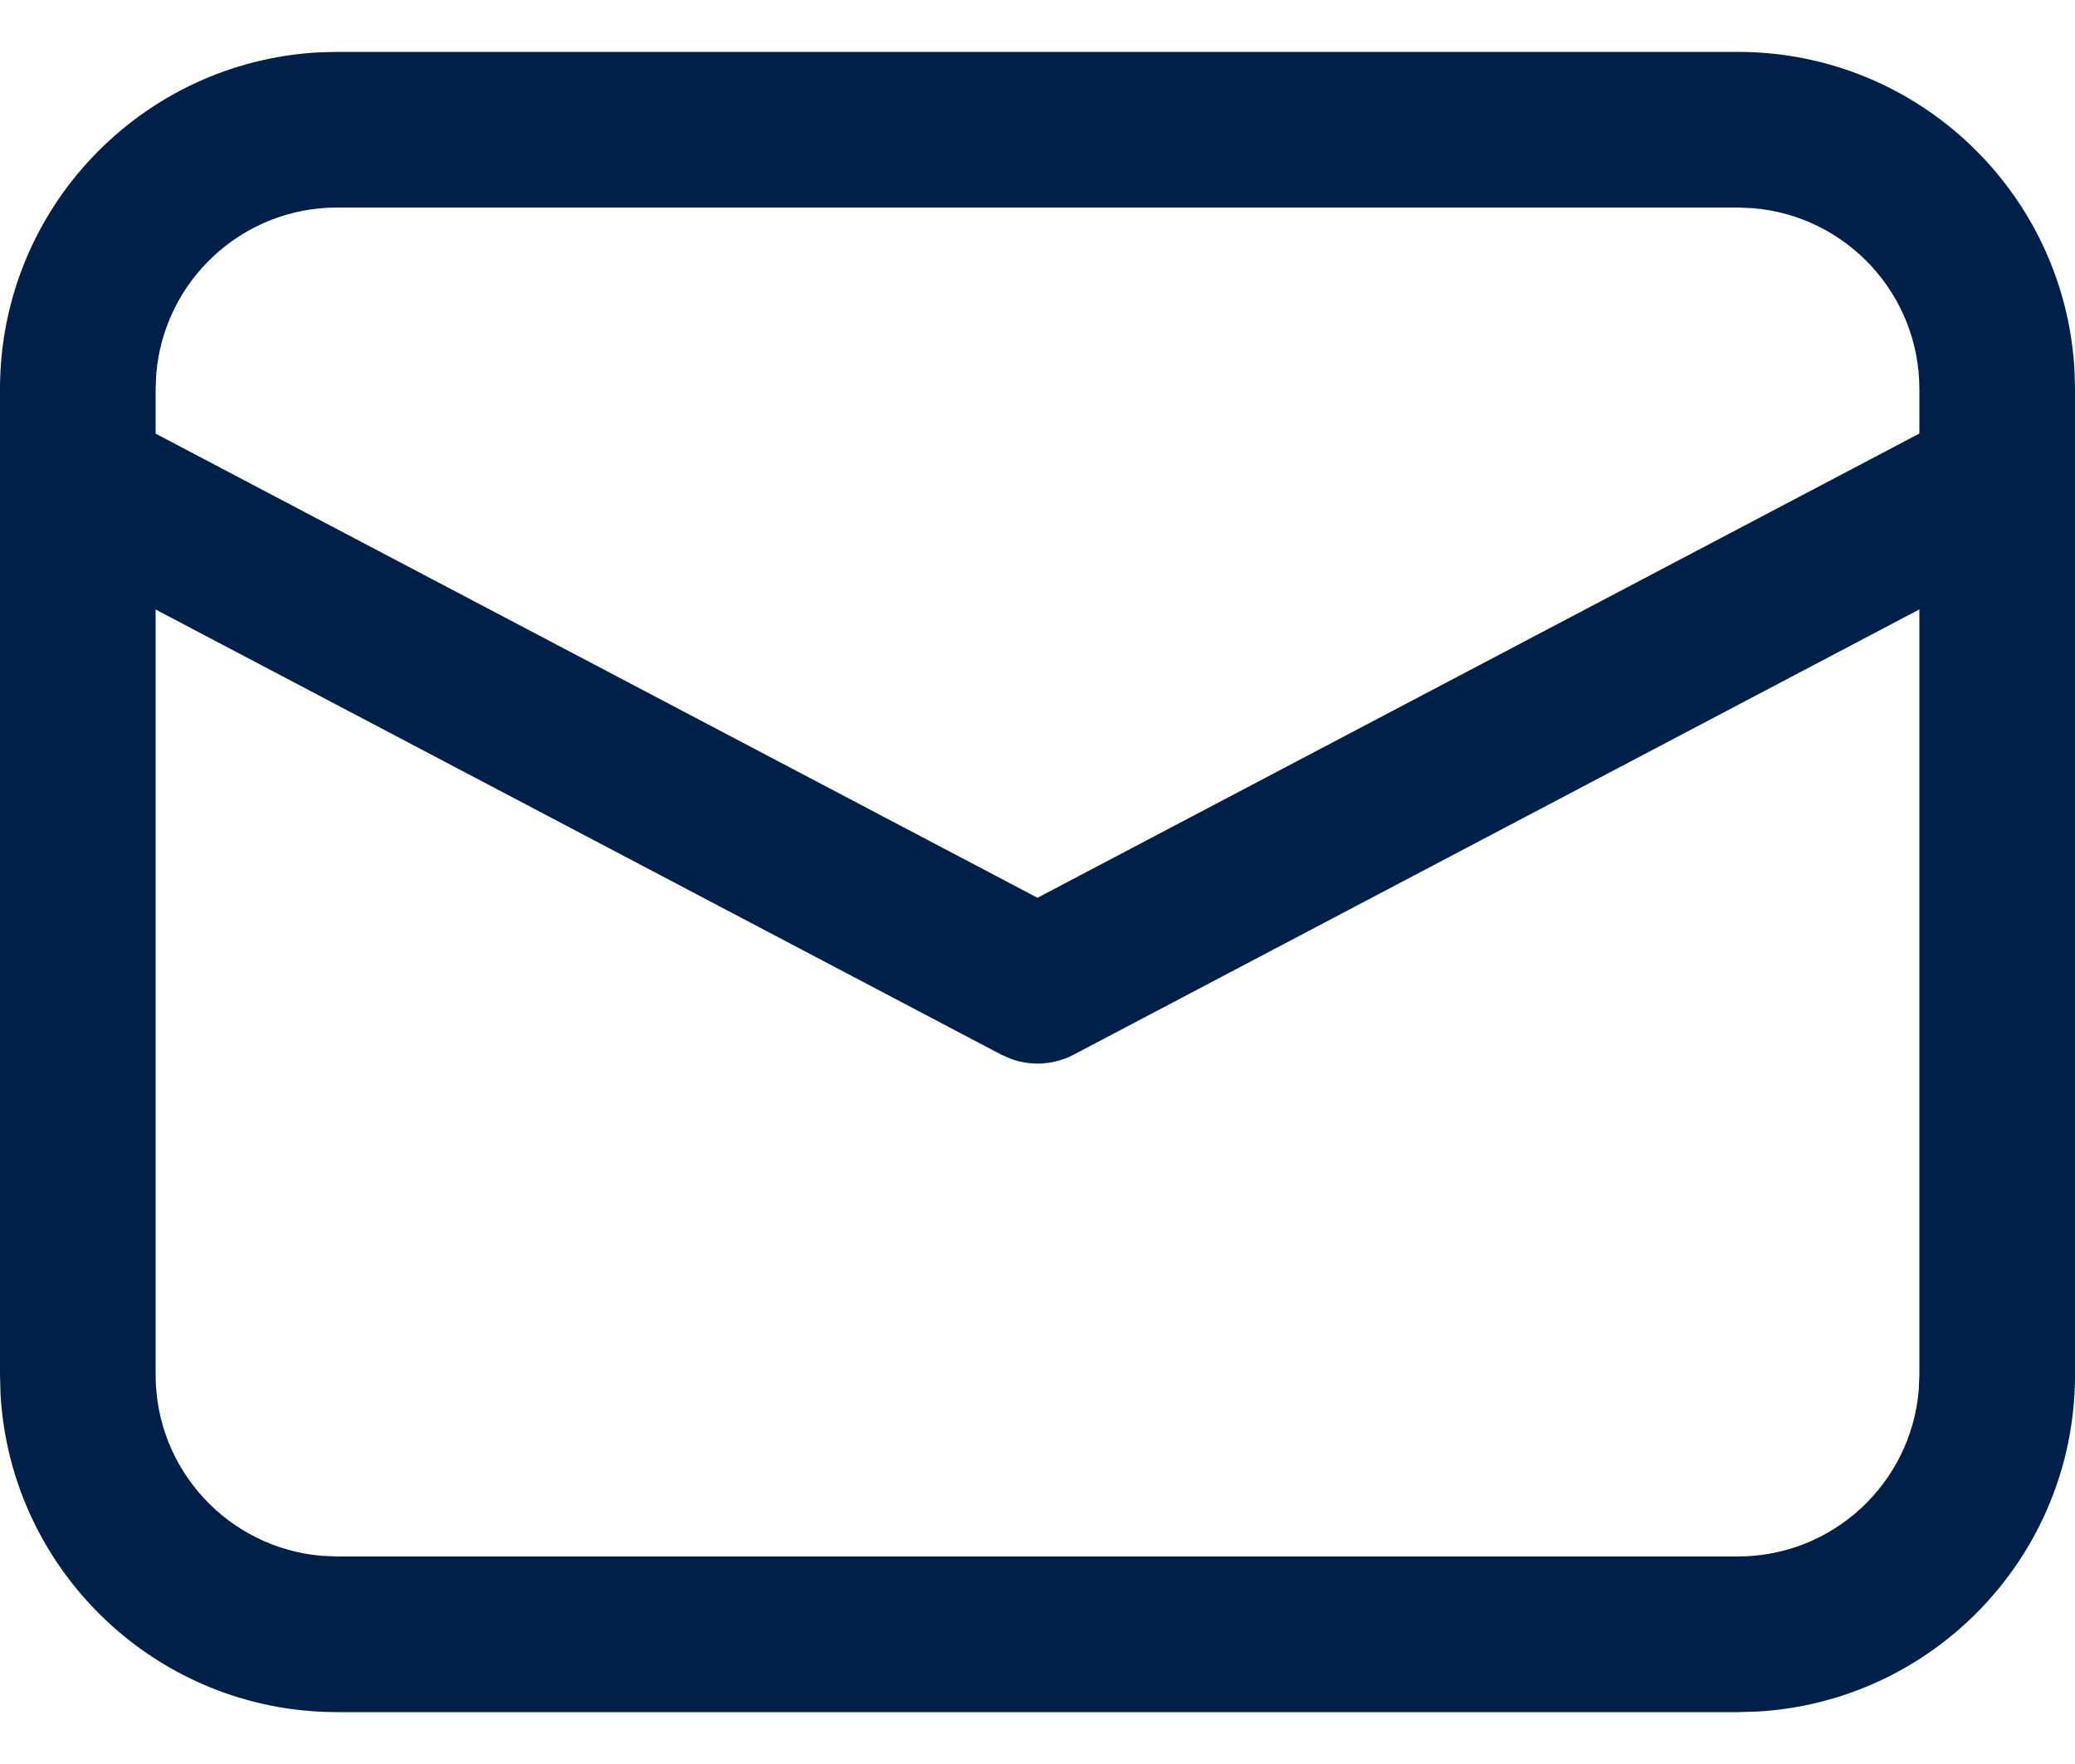 <svg width="20" height="17" viewBox="0 0 20 17" fill="none" xmlns="http://www.w3.org/2000/svg">
<path d="M3.25 0.5H16.75C18.483 0.5 19.899 1.856 19.995 3.566L20 3.75V13.25C20 14.983 18.643 16.399 16.934 16.495L16.75 16.5H3.25C1.517 16.5 0.101 15.143 0.005 13.434L0 13.25V3.75C0 2.017 1.356 0.601 3.066 0.505L3.25 0.5ZM18.5 5.873L10.349 10.164C10.162 10.262 9.943 10.276 9.747 10.206L9.651 10.164L1.5 5.874V13.25C1.5 14.168 2.207 14.921 3.106 14.994L3.25 15H16.75C17.668 15 18.421 14.293 18.494 13.393L18.5 13.25V5.873ZM16.75 2H3.25C2.332 2 1.579 2.707 1.506 3.606L1.5 3.75V4.179L10 8.652L18.5 4.178V3.75C18.5 2.832 17.793 2.079 16.893 2.006L16.75 2Z" fill="#00204A"/>
</svg>
